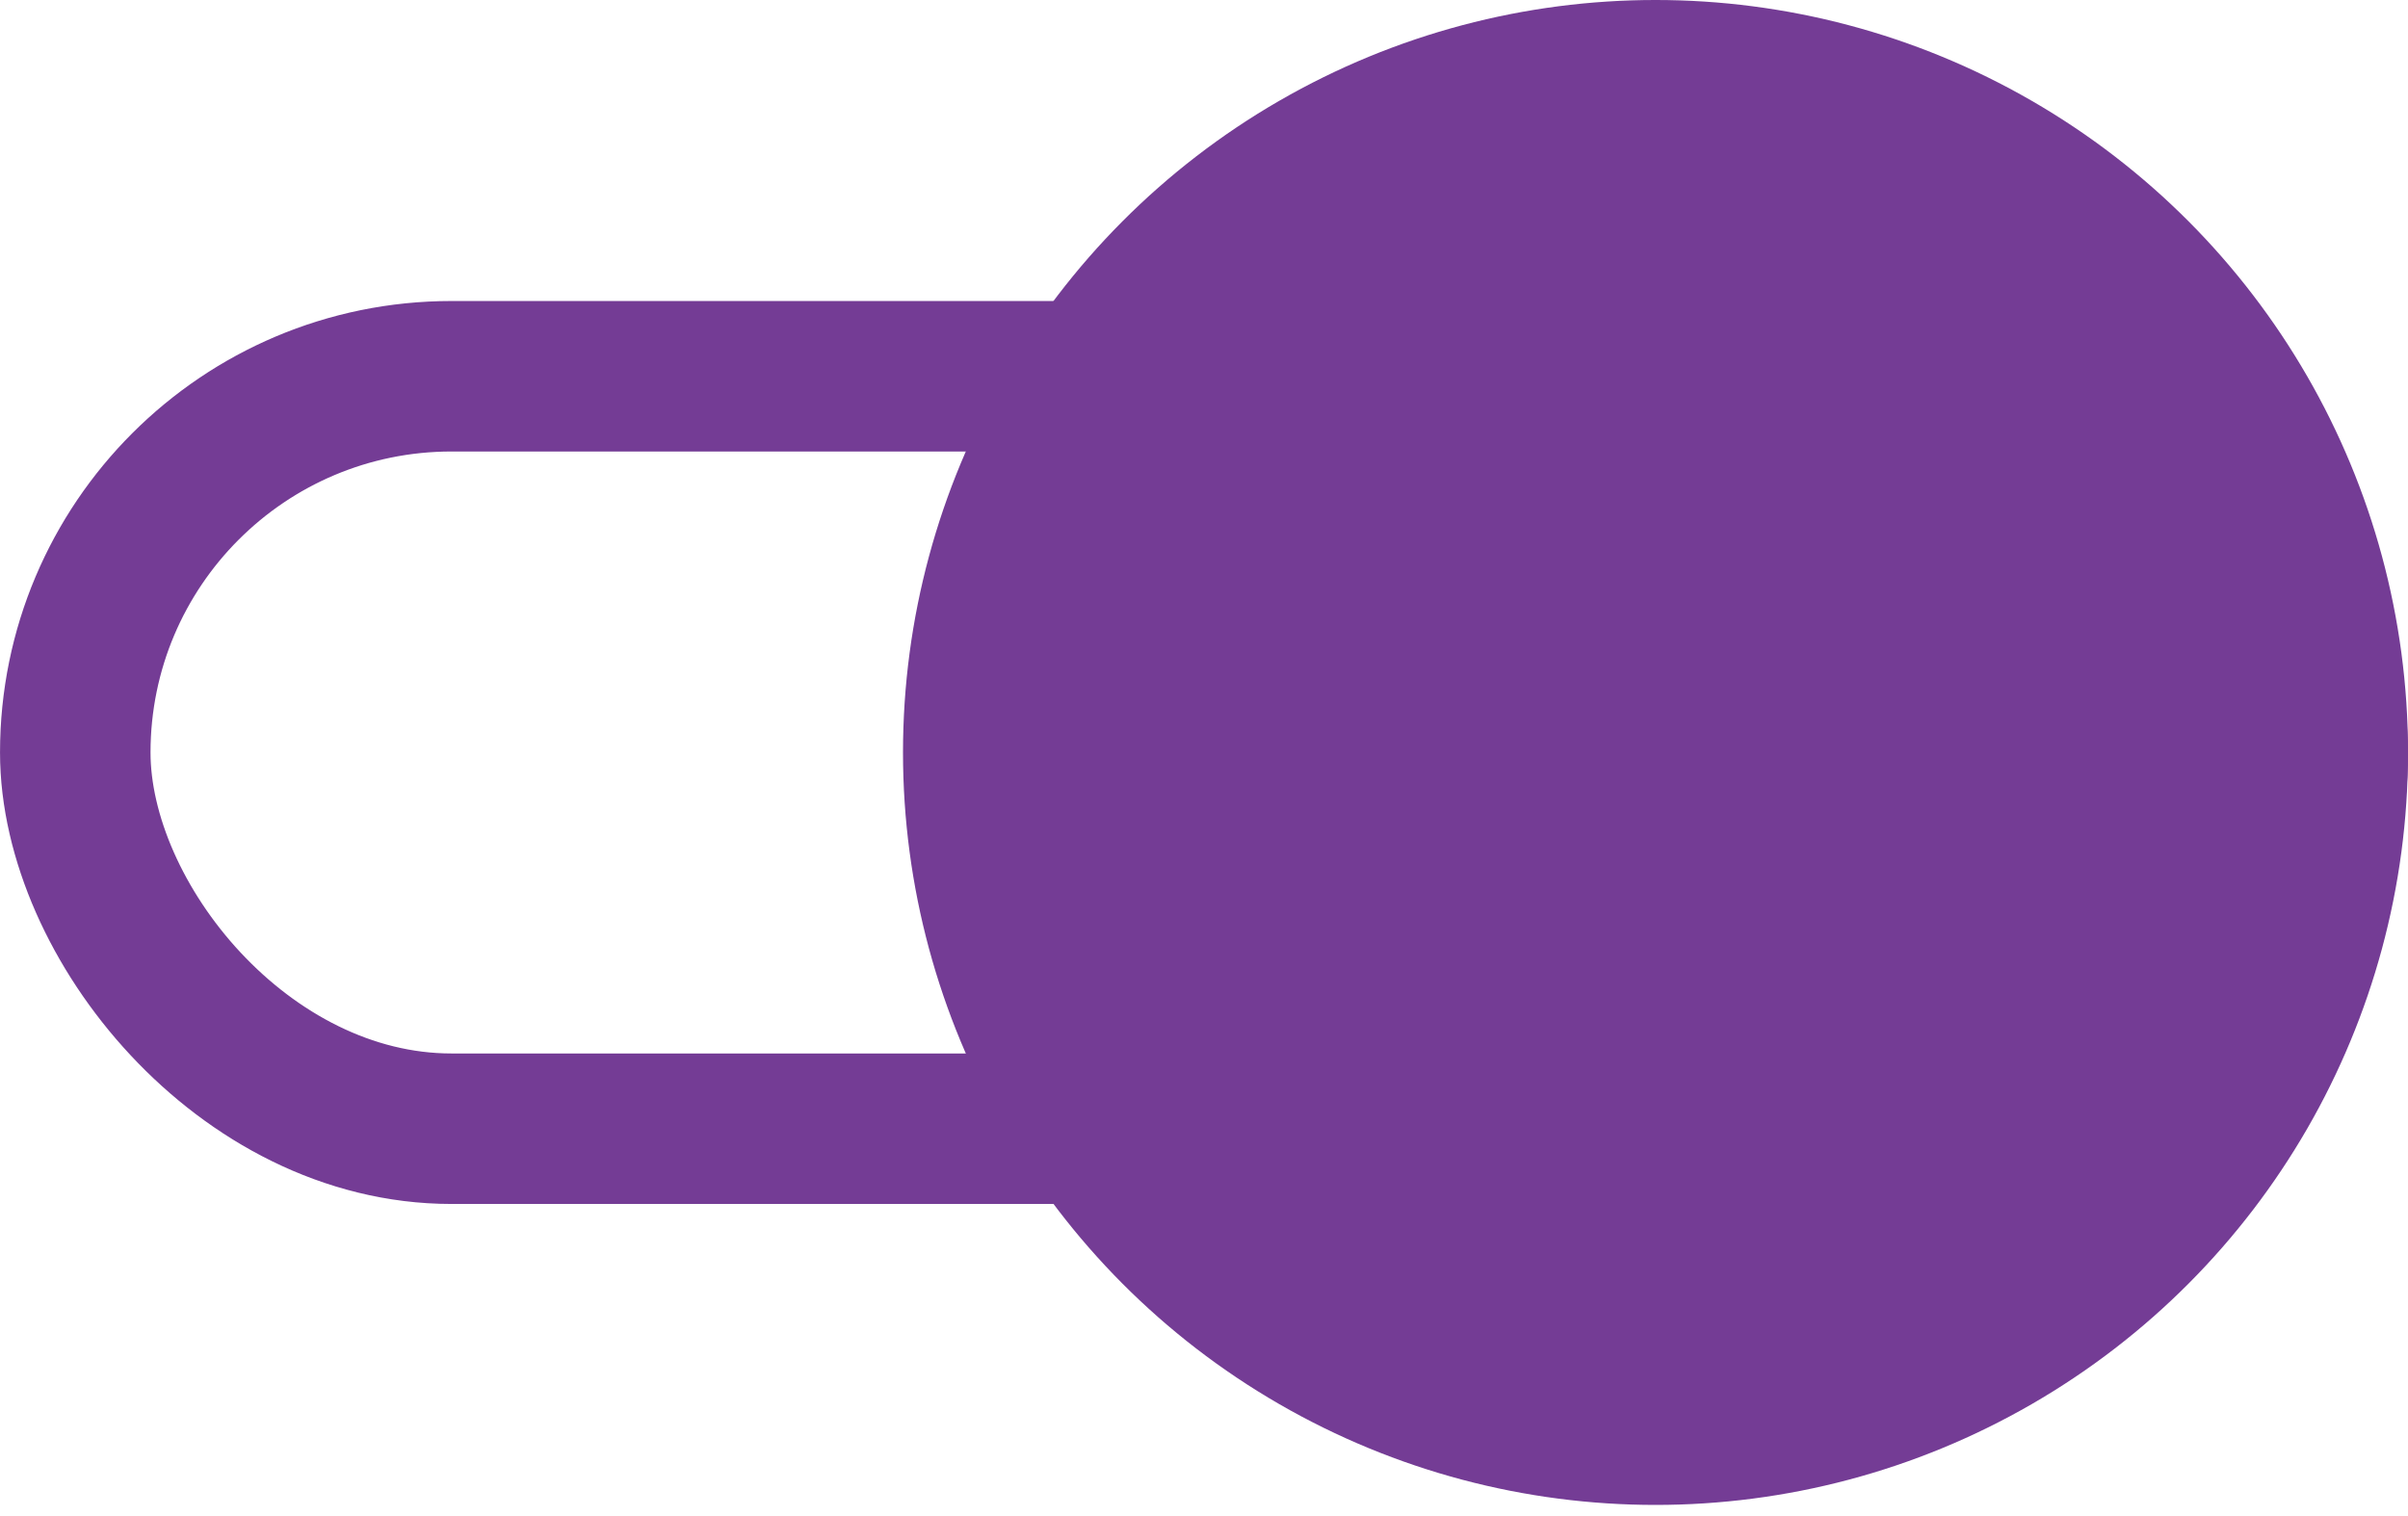 <svg width="54" height="34" viewBox="0 0 54 34" fill="none" xmlns="http://www.w3.org/2000/svg">
<rect x="1.688" y="8.438" width="50.625" height="16.875" rx="8.438" stroke="#743C95" stroke-width="3.375"/>
<circle cx="37.125" cy="16.875" r="16.875" fill="#743C95"/>
</svg>

